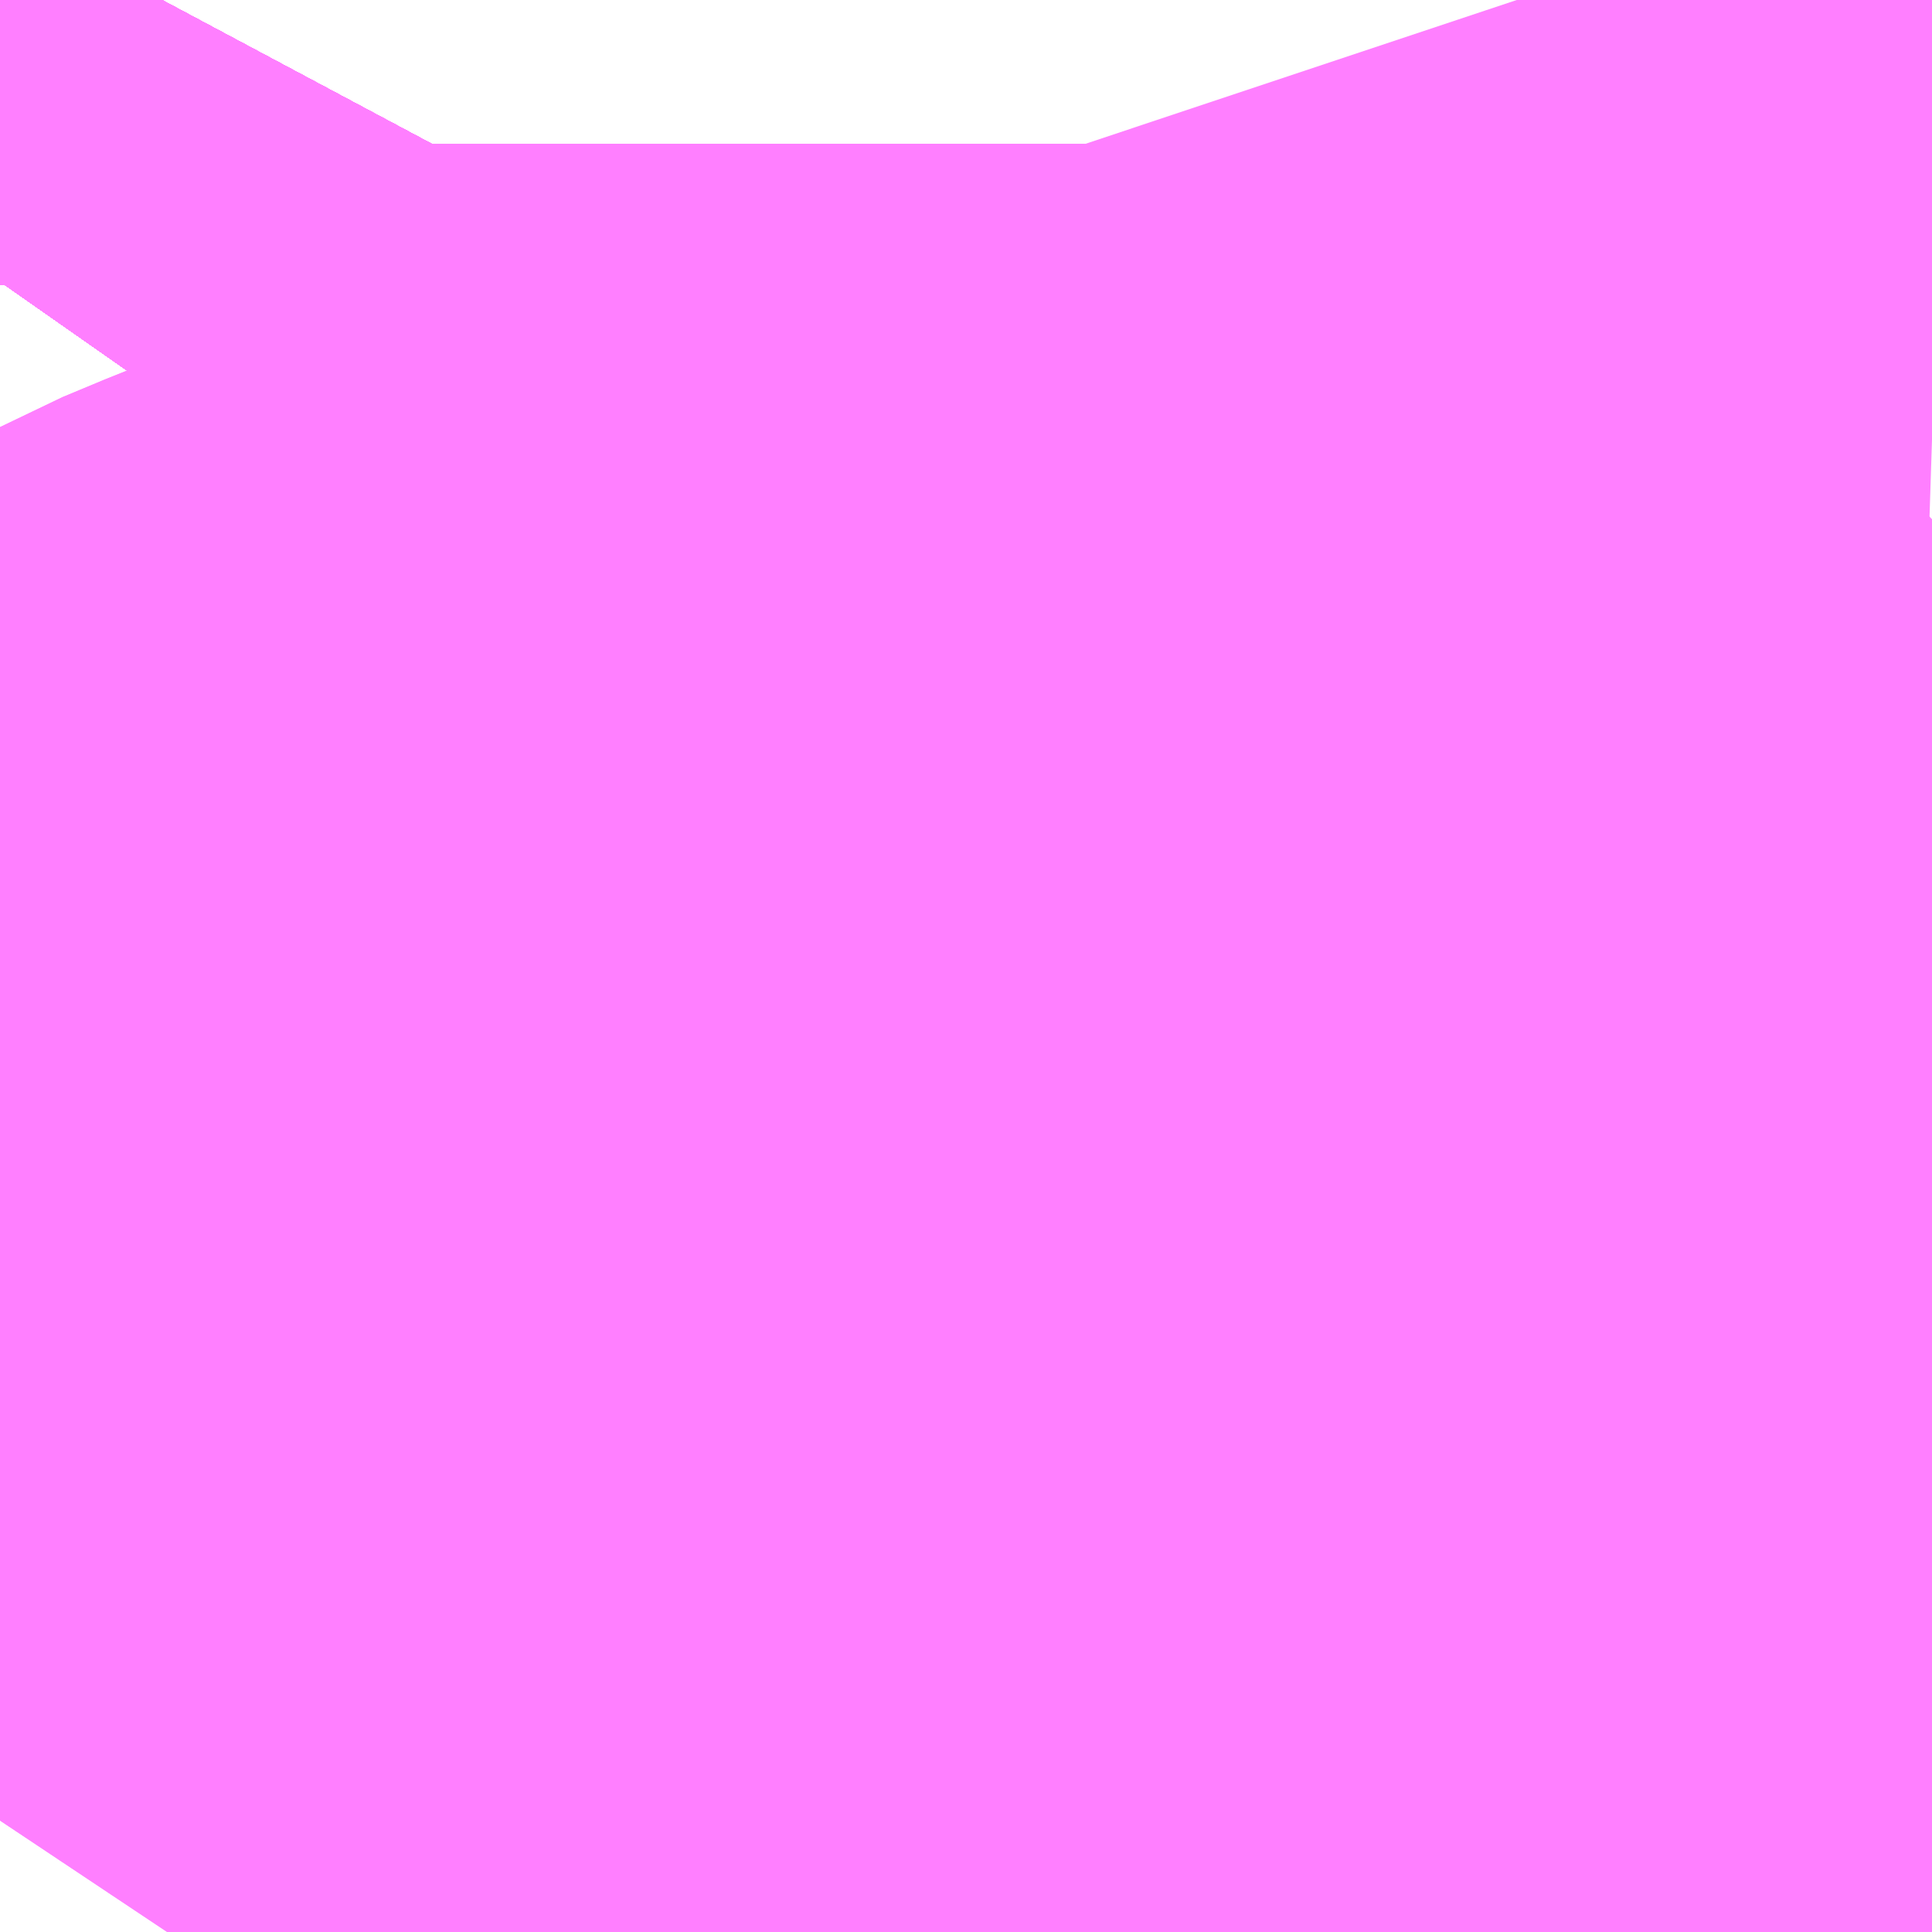 <?xml version="1.0" encoding="UTF-8"?>
<svg  xmlns="http://www.w3.org/2000/svg" xmlns:xlink="http://www.w3.org/1999/xlink" xmlns:go="http://purl.org/svgmap/profile" property="N07_001,N07_002,N07_003,N07_004,N07_005,N07_006,N07_007" viewBox="14086.121 -3834.229 0.549 0.549" go:dataArea="14086.12060546875 -3834.228515625 0.54931640625 0.54931640625" >
<globalCoordinateSystem srsName="http://purl.org/crs/84" transform="matrix(100.0,0.0,0.0,-100.0,0.0,0.0)" />
<defs>
 <g id="p0" >
  <circle cx="0.0" cy="0.0" r="3" stroke="green" stroke-width="0.75" vector-effect="non-scaling-stroke" />
 </g>
</defs>
<g fill="none" fill-rule="evenodd" stroke="#FF00FF" stroke-width="0.75" opacity="0.5" vector-effect="non-scaling-stroke" stroke-linejoin="bevel" >
<path content="1,JRバス東北（株）,うみねこ号,1.0,1.0,1.0," xlink:title="1" d="M14086.121,-3834.148L14086.121,-3834.149L14086.121,-3834.149L14086.121,-3834.149L14086.121,-3834.149L14086.121,-3834.149L14086.121,-3834.149L14086.121,-3834.149L14086.128,-3834.159L14086.128,-3834.159L14086.128,-3834.159L14086.136,-3834.173L14086.142,-3834.183L14086.142,-3834.183L14086.145,-3834.187L14086.145,-3834.187L14086.145,-3834.187L14086.145,-3834.187L14086.145,-3834.187L14086.145,-3834.187L14086.145,-3834.188L14086.145,-3834.188L14086.146,-3834.189L14086.146,-3834.189L14086.146,-3834.189L14086.146,-3834.189L14086.146,-3834.189L14086.148,-3834.194L14086.159,-3834.214L14086.167,-3834.229"/>
<path content="1,JRバス東北（株）,けんじライナー号,1.0,1.0,1.0," xlink:title="1" d="M14086.121,-3834.148L14086.121,-3834.149L14086.121,-3834.149L14086.121,-3834.149L14086.121,-3834.149L14086.121,-3834.149L14086.121,-3834.149L14086.121,-3834.149L14086.128,-3834.159L14086.128,-3834.159L14086.128,-3834.159L14086.136,-3834.173L14086.142,-3834.183L14086.142,-3834.183L14086.145,-3834.187L14086.145,-3834.187L14086.145,-3834.187L14086.145,-3834.187L14086.145,-3834.187L14086.145,-3834.187L14086.145,-3834.188L14086.145,-3834.188L14086.146,-3834.189L14086.146,-3834.189L14086.146,-3834.189L14086.146,-3834.189L14086.146,-3834.189L14086.148,-3834.194L14086.159,-3834.214L14086.167,-3834.229"/>
<path content="1,JRバス東北（株）,アーバン号,3.2,4.0,4.0," xlink:title="1" d="M14086.121,-3834.148L14086.121,-3834.149L14086.121,-3834.149L14086.121,-3834.149L14086.121,-3834.149L14086.121,-3834.149L14086.121,-3834.149L14086.121,-3834.149L14086.128,-3834.159L14086.128,-3834.159L14086.128,-3834.159L14086.136,-3834.173L14086.142,-3834.183L14086.142,-3834.183L14086.145,-3834.187L14086.145,-3834.187L14086.145,-3834.187L14086.145,-3834.187L14086.145,-3834.187L14086.145,-3834.187L14086.145,-3834.188L14086.145,-3834.188L14086.146,-3834.189L14086.146,-3834.189L14086.146,-3834.189L14086.146,-3834.189L14086.146,-3834.189L14086.148,-3834.194L14086.159,-3834.214L14086.167,-3834.229"/>
<path content="1,JRバス東北（株）,キャッスル号,3.0,3.0,3.0," xlink:title="1" d="M14086.121,-3834.148L14086.121,-3834.149L14086.121,-3834.149L14086.121,-3834.149L14086.121,-3834.149L14086.121,-3834.149L14086.121,-3834.149L14086.121,-3834.149L14086.128,-3834.159L14086.128,-3834.159L14086.128,-3834.159L14086.136,-3834.173L14086.142,-3834.183L14086.142,-3834.183L14086.145,-3834.187L14086.145,-3834.187L14086.145,-3834.187L14086.145,-3834.187L14086.145,-3834.187L14086.145,-3834.187L14086.145,-3834.188L14086.145,-3834.188L14086.146,-3834.189L14086.146,-3834.189L14086.146,-3834.189L14086.146,-3834.189L14086.146,-3834.189L14086.148,-3834.194L14086.159,-3834.214L14086.167,-3834.229"/>
<path content="1,JRバス東北（株）,グリーンライナー号,2.0,2.0,2.0," xlink:title="1" d="M14086.121,-3834.148L14086.121,-3834.149L14086.121,-3834.149L14086.121,-3834.149L14086.121,-3834.149L14086.121,-3834.149L14086.121,-3834.149L14086.121,-3834.149L14086.128,-3834.159L14086.128,-3834.159L14086.128,-3834.159L14086.136,-3834.173L14086.142,-3834.183L14086.142,-3834.183L14086.145,-3834.187L14086.145,-3834.187L14086.145,-3834.187L14086.145,-3834.187L14086.145,-3834.187L14086.145,-3834.187L14086.145,-3834.188L14086.145,-3834.188L14086.146,-3834.189L14086.146,-3834.189L14086.146,-3834.189L14086.146,-3834.189L14086.146,-3834.189L14086.148,-3834.194L14086.159,-3834.214L14086.167,-3834.229"/>
<path content="1,JRバス東北（株）,ドリーム盛岡・らくちん号,2.2,3.0,3.0," xlink:title="1" d="M14086.121,-3834.148L14086.121,-3834.149L14086.121,-3834.149L14086.121,-3834.149L14086.121,-3834.149L14086.121,-3834.149L14086.121,-3834.149L14086.121,-3834.149L14086.128,-3834.159L14086.128,-3834.159L14086.128,-3834.159L14086.128,-3834.159L14086.136,-3834.173L14086.146,-3834.189L14086.159,-3834.214L14086.167,-3834.229"/>
<path content="1,JRバス東北（株）,ドリーム秋田・横浜号,1.0,1.0,1.0," xlink:title="1" d="M14086.167,-3834.229L14086.159,-3834.214L14086.148,-3834.194L14086.146,-3834.189L14086.146,-3834.189L14086.146,-3834.189L14086.146,-3834.189L14086.146,-3834.189L14086.145,-3834.188L14086.145,-3834.188L14086.145,-3834.187L14086.145,-3834.187L14086.145,-3834.187L14086.145,-3834.187L14086.145,-3834.187L14086.145,-3834.187L14086.142,-3834.183L14086.142,-3834.183L14086.136,-3834.173L14086.128,-3834.159L14086.128,-3834.159L14086.128,-3834.159L14086.121,-3834.149L14086.121,-3834.149L14086.121,-3834.149L14086.121,-3834.149L14086.121,-3834.149L14086.121,-3834.149L14086.121,-3834.149L14086.121,-3834.148"/>
<path content="1,JRバス東北（株）,ブルーシティ号,1.5,1.5,1.5," xlink:title="1" d="M14086.121,-3834.148L14086.121,-3834.149L14086.121,-3834.149L14086.121,-3834.149L14086.121,-3834.149L14086.121,-3834.149L14086.121,-3834.149L14086.121,-3834.149L14086.128,-3834.159L14086.128,-3834.159L14086.128,-3834.159L14086.136,-3834.173L14086.142,-3834.183L14086.142,-3834.183L14086.145,-3834.187L14086.145,-3834.187L14086.145,-3834.187L14086.145,-3834.187L14086.145,-3834.187L14086.145,-3834.187L14086.145,-3834.188L14086.145,-3834.188L14086.146,-3834.189L14086.146,-3834.189L14086.146,-3834.189L14086.146,-3834.189L14086.146,-3834.189L14086.148,-3834.194L14086.159,-3834.214L14086.167,-3834.229"/>
<path content="1,JRバス東北（株）,ラ・フォーレ号,1.0,1.0,1.0," xlink:title="1" d="M14086.121,-3834.148L14086.121,-3834.149L14086.121,-3834.149L14086.121,-3834.149L14086.121,-3834.149L14086.121,-3834.149L14086.121,-3834.149L14086.121,-3834.149L14086.128,-3834.159L14086.128,-3834.159L14086.128,-3834.159L14086.128,-3834.159L14086.136,-3834.173L14086.146,-3834.189L14086.159,-3834.214L14086.167,-3834.229"/>
<path content="1,JRバス東北（株）,仙台～大館線,1.0,1.0,1.0," xlink:title="1" d="M14086.121,-3834.148L14086.121,-3834.149L14086.121,-3834.149L14086.121,-3834.149L14086.121,-3834.149L14086.121,-3834.149L14086.121,-3834.149L14086.121,-3834.149L14086.128,-3834.159L14086.128,-3834.159L14086.128,-3834.159L14086.136,-3834.173L14086.143,-3834.184L14086.145,-3834.187L14086.145,-3834.187L14086.145,-3834.187L14086.145,-3834.187L14086.145,-3834.187L14086.145,-3834.187L14086.145,-3834.188L14086.145,-3834.188L14086.146,-3834.189L14086.146,-3834.189L14086.146,-3834.189L14086.146,-3834.189L14086.146,-3834.189L14086.148,-3834.194L14086.159,-3834.214L14086.167,-3834.229"/>
<path content="1,JRバス東北（株）,仙台～江刺・水沢線,2.0,2.0,2.0," xlink:title="1" d="M14086.121,-3834.148L14086.121,-3834.149L14086.121,-3834.149L14086.121,-3834.149L14086.121,-3834.149L14086.121,-3834.149L14086.121,-3834.149L14086.121,-3834.149L14086.128,-3834.159L14086.128,-3834.159L14086.128,-3834.159L14086.136,-3834.173L14086.142,-3834.183L14086.142,-3834.183L14086.145,-3834.187L14086.145,-3834.187L14086.145,-3834.187L14086.145,-3834.187L14086.145,-3834.187L14086.145,-3834.187L14086.145,-3834.188L14086.145,-3834.188L14086.146,-3834.189L14086.146,-3834.189L14086.146,-3834.189L14086.146,-3834.189L14086.146,-3834.189L14086.148,-3834.194L14086.159,-3834.214L14086.167,-3834.229"/>
<path content="1,JRバス東北（株）,仙秋号,2.0,2.0,2.0," xlink:title="1" d="M14086.121,-3834.148L14086.121,-3834.149L14086.121,-3834.149L14086.121,-3834.149L14086.121,-3834.149L14086.121,-3834.149L14086.121,-3834.149L14086.121,-3834.149L14086.128,-3834.159L14086.128,-3834.159L14086.128,-3834.159L14086.136,-3834.173L14086.142,-3834.183L14086.142,-3834.183L14086.145,-3834.187L14086.145,-3834.187L14086.145,-3834.187L14086.145,-3834.187L14086.145,-3834.187L14086.145,-3834.187L14086.145,-3834.188L14086.145,-3834.188L14086.146,-3834.189L14086.146,-3834.189L14086.146,-3834.189L14086.146,-3834.189L14086.146,-3834.189L14086.148,-3834.194L14086.159,-3834.214L14086.167,-3834.229"/>
<path content="1,JRバス関東（株）,ドリーム盛岡号,2.2,3.0,3.0," xlink:title="1" d="M14086.121,-3834.148L14086.121,-3834.149L14086.121,-3834.149L14086.121,-3834.149L14086.121,-3834.149L14086.121,-3834.149L14086.121,-3834.149L14086.121,-3834.149L14086.128,-3834.159L14086.128,-3834.159L14086.128,-3834.159L14086.136,-3834.173L14086.142,-3834.183L14086.142,-3834.183L14086.145,-3834.187L14086.145,-3834.187L14086.145,-3834.187L14086.145,-3834.187L14086.145,-3834.187L14086.145,-3834.187L14086.145,-3834.188L14086.145,-3834.188L14086.146,-3834.189L14086.146,-3834.189L14086.146,-3834.189L14086.146,-3834.189L14086.146,-3834.189L14086.148,-3834.194L14086.159,-3834.214L14086.167,-3834.229"/>
<path content="1,京浜急行バス（株）,ノクターン号,3.4,4.0,4.0," xlink:title="1" d="M14086.121,-3834.148L14086.121,-3834.149L14086.121,-3834.149L14086.121,-3834.149L14086.121,-3834.149L14086.121,-3834.149L14086.121,-3834.149L14086.121,-3834.149L14086.128,-3834.159L14086.128,-3834.159L14086.128,-3834.159L14086.136,-3834.173L14086.142,-3834.183L14086.142,-3834.183L14086.145,-3834.187L14086.145,-3834.187L14086.145,-3834.187L14086.145,-3834.187L14086.145,-3834.187L14086.145,-3834.187L14086.145,-3834.188L14086.145,-3834.188L14086.146,-3834.189L14086.146,-3834.189L14086.146,-3834.189L14086.146,-3834.189L14086.146,-3834.189L14086.148,-3834.194L14086.159,-3834.214L14086.167,-3834.229"/>
<path content="1,京浜急行バス（株）,ビーム号,1.0,1.0,1.0," xlink:title="1" d="M14086.167,-3834.229L14086.159,-3834.214L14086.148,-3834.194L14086.146,-3834.189L14086.146,-3834.189L14086.146,-3834.189L14086.146,-3834.189L14086.146,-3834.189L14086.145,-3834.188L14086.145,-3834.188L14086.145,-3834.187L14086.145,-3834.187L14086.145,-3834.187L14086.145,-3834.187L14086.145,-3834.187L14086.145,-3834.187L14086.142,-3834.183L14086.142,-3834.183L14086.136,-3834.173L14086.128,-3834.159L14086.128,-3834.159L14086.128,-3834.159L14086.121,-3834.149L14086.121,-3834.149L14086.121,-3834.149L14086.121,-3834.149L14086.121,-3834.149L14086.121,-3834.149L14086.121,-3834.149L14086.121,-3834.148"/>
<path content="1,十和田観光電鉄（株）,うみねこ号,4.0,4.0,4.0," xlink:title="1" d="M14086.167,-3834.229L14086.159,-3834.214L14086.146,-3834.189L14086.146,-3834.189L14086.146,-3834.189L14086.146,-3834.189L14086.146,-3834.189L14086.145,-3834.188L14086.145,-3834.188L14086.145,-3834.187L14086.145,-3834.187L14086.145,-3834.187L14086.145,-3834.187L14086.145,-3834.187L14086.145,-3834.187L14086.143,-3834.184L14086.136,-3834.173L14086.128,-3834.159L14086.128,-3834.159L14086.128,-3834.159L14086.121,-3834.149L14086.121,-3834.149L14086.121,-3834.149L14086.121,-3834.149L14086.121,-3834.149L14086.121,-3834.149L14086.121,-3834.149L14086.121,-3834.148"/>
<path content="1,十和田観光電鉄（株）,シリウス号,1.0,1.0,1.0," xlink:title="1" d="M14086.167,-3834.229L14086.159,-3834.214L14086.148,-3834.194L14086.146,-3834.189L14086.146,-3834.189L14086.146,-3834.189L14086.146,-3834.189L14086.146,-3834.189L14086.145,-3834.188L14086.145,-3834.188L14086.145,-3834.187L14086.145,-3834.187L14086.145,-3834.187L14086.145,-3834.187L14086.145,-3834.187L14086.145,-3834.187L14086.143,-3834.184L14086.142,-3834.183L14086.142,-3834.183L14086.136,-3834.173L14086.128,-3834.159L14086.128,-3834.159L14086.128,-3834.159L14086.121,-3834.149L14086.121,-3834.149L14086.121,-3834.149L14086.121,-3834.149L14086.121,-3834.149L14086.121,-3834.149L14086.121,-3834.149L14086.121,-3834.148"/>
<path content="1,十和田観光電鉄（株）,ブルーシティー号,6.0,6.0,6.0," xlink:title="1" d="M14086.167,-3834.229L14086.159,-3834.214L14086.146,-3834.189L14086.146,-3834.189L14086.146,-3834.189L14086.146,-3834.189L14086.146,-3834.189L14086.145,-3834.188L14086.145,-3834.188L14086.145,-3834.187L14086.145,-3834.187L14086.145,-3834.187L14086.145,-3834.187L14086.145,-3834.187L14086.145,-3834.187L14086.143,-3834.184L14086.136,-3834.173L14086.128,-3834.159L14086.128,-3834.159L14086.128,-3834.159L14086.121,-3834.149L14086.121,-3834.149L14086.121,-3834.149L14086.121,-3834.149L14086.121,-3834.149L14086.121,-3834.149L14086.121,-3834.149L14086.121,-3834.148"/>
<path content="1,南部バス（株）,うみねこ号　仙台→八戸,4.0,4.0,4.0," xlink:title="1" d="M14086.121,-3834.148L14086.121,-3834.149L14086.121,-3834.149L14086.121,-3834.149L14086.121,-3834.149L14086.121,-3834.149L14086.121,-3834.149L14086.121,-3834.149L14086.128,-3834.159L14086.128,-3834.159L14086.128,-3834.159L14086.136,-3834.173L14086.143,-3834.184L14086.145,-3834.187L14086.145,-3834.187L14086.145,-3834.187L14086.145,-3834.187L14086.145,-3834.187L14086.145,-3834.187L14086.145,-3834.188L14086.145,-3834.188L14086.146,-3834.189L14086.146,-3834.189L14086.146,-3834.189L14086.146,-3834.189L14086.146,-3834.189L14086.159,-3834.214L14086.167,-3834.229"/>
<path content="1,南部バス（株）,うみねこ号　八戸→仙台,4.0,4.0,4.0," xlink:title="1" d="M14086.167,-3834.229L14086.159,-3834.214L14086.148,-3834.194L14086.146,-3834.189L14086.146,-3834.189L14086.146,-3834.189L14086.146,-3834.189L14086.146,-3834.189L14086.145,-3834.188L14086.145,-3834.188L14086.145,-3834.187L14086.145,-3834.187L14086.145,-3834.187L14086.145,-3834.187L14086.145,-3834.187L14086.145,-3834.187L14086.143,-3834.184L14086.142,-3834.183L14086.142,-3834.183L14086.136,-3834.173L14086.128,-3834.159L14086.128,-3834.159L14086.128,-3834.159L14086.121,-3834.149L14086.121,-3834.149L14086.121,-3834.149L14086.121,-3834.149L14086.121,-3834.149L14086.121,-3834.149L14086.121,-3834.149L14086.121,-3834.148"/>
<path content="1,国際興業（株）,けせんライナー,1.0,1.0,1.0," xlink:title="1" d="M14086.121,-3834.148L14086.121,-3834.149L14086.121,-3834.149L14086.121,-3834.149L14086.121,-3834.149L14086.121,-3834.149L14086.121,-3834.149L14086.121,-3834.149L14086.128,-3834.159L14086.128,-3834.159L14086.128,-3834.159L14086.136,-3834.173L14086.142,-3834.183L14086.142,-3834.183L14086.145,-3834.187L14086.145,-3834.187L14086.145,-3834.187L14086.145,-3834.187L14086.145,-3834.187L14086.145,-3834.187L14086.145,-3834.188L14086.145,-3834.188L14086.146,-3834.189L14086.146,-3834.189L14086.146,-3834.189L14086.146,-3834.189L14086.146,-3834.189L14086.148,-3834.194L14086.159,-3834.214L14086.167,-3834.229"/>
<path content="1,国際興業（株）,イーハトープ号,1.0,1.0,1.0," xlink:title="1" d="M14086.121,-3834.148L14086.121,-3834.149L14086.121,-3834.149L14086.121,-3834.149L14086.121,-3834.149L14086.121,-3834.149L14086.121,-3834.149L14086.121,-3834.149L14086.128,-3834.159L14086.128,-3834.159L14086.128,-3834.159L14086.136,-3834.173L14086.142,-3834.183L14086.142,-3834.183L14086.145,-3834.187L14086.145,-3834.187L14086.145,-3834.187L14086.145,-3834.187L14086.145,-3834.187L14086.145,-3834.187L14086.145,-3834.188L14086.145,-3834.188L14086.146,-3834.189L14086.146,-3834.189L14086.146,-3834.189L14086.146,-3834.189L14086.146,-3834.189L14086.148,-3834.194L14086.159,-3834.214L14086.167,-3834.229"/>
<path content="1,国際興業（株）,シリウス号,1.0,1.0,1.0," xlink:title="1" d="M14086.121,-3834.148L14086.121,-3834.149L14086.121,-3834.149L14086.121,-3834.149L14086.121,-3834.149L14086.121,-3834.149L14086.121,-3834.149L14086.121,-3834.149L14086.128,-3834.159L14086.128,-3834.159L14086.128,-3834.159L14086.136,-3834.173L14086.142,-3834.183L14086.142,-3834.183L14086.145,-3834.187L14086.145,-3834.187L14086.145,-3834.187L14086.145,-3834.187L14086.145,-3834.187L14086.145,-3834.187L14086.145,-3834.188L14086.145,-3834.188L14086.146,-3834.189L14086.146,-3834.189L14086.146,-3834.189L14086.146,-3834.189L14086.146,-3834.189L14086.148,-3834.194L14086.159,-3834.214L14086.167,-3834.229"/>
<path content="1,国際興業（株）,ジュピター号,1.0,1.0,1.0," xlink:title="1" d="M14086.121,-3834.148L14086.121,-3834.149L14086.121,-3834.149L14086.121,-3834.149L14086.121,-3834.149L14086.121,-3834.149L14086.121,-3834.149L14086.121,-3834.149L14086.128,-3834.159L14086.128,-3834.159L14086.128,-3834.159L14086.136,-3834.173L14086.142,-3834.183L14086.142,-3834.183L14086.145,-3834.187L14086.145,-3834.187L14086.145,-3834.187L14086.145,-3834.187L14086.145,-3834.187L14086.145,-3834.187L14086.145,-3834.188L14086.145,-3834.188L14086.146,-3834.189L14086.146,-3834.189L14086.146,-3834.189L14086.146,-3834.189L14086.146,-3834.189L14086.148,-3834.194L14086.159,-3834.214L14086.167,-3834.229"/>
<path content="1,国際興業（株）,ドリーム盛岡（らくちん）号,2.2,3.0,3.0," xlink:title="1" d="M14086.121,-3834.148L14086.121,-3834.149L14086.121,-3834.149L14086.121,-3834.149L14086.121,-3834.149L14086.121,-3834.149L14086.121,-3834.149L14086.121,-3834.149L14086.128,-3834.159L14086.128,-3834.159L14086.128,-3834.159L14086.136,-3834.173L14086.142,-3834.183L14086.142,-3834.183L14086.145,-3834.187L14086.145,-3834.187L14086.145,-3834.187L14086.145,-3834.187L14086.145,-3834.187L14086.145,-3834.187L14086.145,-3834.188L14086.145,-3834.188L14086.146,-3834.189L14086.146,-3834.189L14086.146,-3834.189L14086.146,-3834.189L14086.146,-3834.189L14086.148,-3834.194L14086.159,-3834.214L14086.167,-3834.229"/>
<path content="1,国際興業（株）,遠野・釜石号,1.0,1.0,1.0," xlink:title="1" d="M14086.121,-3834.148L14086.121,-3834.149L14086.121,-3834.149L14086.121,-3834.149L14086.121,-3834.149L14086.121,-3834.149L14086.121,-3834.149L14086.121,-3834.149L14086.128,-3834.159L14086.128,-3834.159L14086.128,-3834.159L14086.136,-3834.173L14086.142,-3834.183L14086.142,-3834.183L14086.145,-3834.187L14086.145,-3834.187L14086.145,-3834.187L14086.145,-3834.187L14086.145,-3834.187L14086.145,-3834.187L14086.145,-3834.188L14086.145,-3834.188L14086.146,-3834.189L14086.146,-3834.189L14086.146,-3834.189L14086.146,-3834.189L14086.146,-3834.189L14086.148,-3834.194L14086.159,-3834.214L14086.167,-3834.229"/>
<path content="1,宮城交通（株）,N13,23.0,9.0,9.5," xlink:title="1" d="M14086.565,-3833.679L14086.569,-3833.71L14086.573,-3833.748L14086.582,-3833.782L14086.584,-3833.805L14086.519,-3833.804L14086.472,-3833.803L14086.414,-3833.801L14086.388,-3833.798L14086.371,-3833.796L14086.353,-3833.793L14086.343,-3833.788L14086.326,-3833.786L14086.318,-3833.784L14086.308,-3833.78L14086.295,-3833.775L14086.283,-3833.77L14086.272,-3833.764L14086.262,-3833.759L14086.248,-3833.751L14086.233,-3833.741L14086.212,-3833.725L14086.194,-3833.708L14086.186,-3833.7L14086.179,-3833.691L14086.172,-3833.682L14086.17,-3833.679"/>
<path content="1,宮城交通（株）,N14,27.0,20.0,17.5," xlink:title="1" d="M14086.17,-3833.679L14086.172,-3833.682L14086.179,-3833.691L14086.186,-3833.7L14086.194,-3833.708L14086.212,-3833.725L14086.233,-3833.741L14086.248,-3833.751L14086.262,-3833.759L14086.272,-3833.764L14086.283,-3833.77L14086.295,-3833.775L14086.308,-3833.78L14086.318,-3833.784L14086.326,-3833.786L14086.343,-3833.788L14086.353,-3833.793L14086.371,-3833.796L14086.388,-3833.798L14086.414,-3833.801L14086.472,-3833.803L14086.519,-3833.804L14086.584,-3833.805L14086.582,-3833.782L14086.573,-3833.748L14086.569,-3833.71L14086.565,-3833.679"/>
<path content="1,宮城交通（株）,N21,8.0,7.0,7.0," xlink:title="1" d="M14086.552,-3834.229L14086.553,-3834.226L14086.559,-3834.212L14086.565,-3834.195L14086.569,-3834.18L14086.574,-3834.16L14086.578,-3834.142L14086.582,-3834.116L14086.584,-3834.105L14086.639,-3834.105L14086.67,-3834.104"/>
<path content="1,宮城交通（株）,うみねこ,1.0,1.0,1.0," xlink:title="1" d="M14086.121,-3834.148L14086.121,-3834.149L14086.121,-3834.149L14086.121,-3834.149L14086.121,-3834.149L14086.121,-3834.149L14086.121,-3834.149L14086.121,-3834.149L14086.128,-3834.159L14086.128,-3834.159L14086.128,-3834.159L14086.136,-3834.173L14086.142,-3834.183L14086.142,-3834.183L14086.143,-3834.184L14086.145,-3834.187L14086.145,-3834.187L14086.145,-3834.187L14086.145,-3834.187L14086.145,-3834.187L14086.145,-3834.187L14086.145,-3834.188L14086.145,-3834.188L14086.146,-3834.189L14086.146,-3834.189L14086.146,-3834.189L14086.146,-3834.189L14086.146,-3834.189L14086.148,-3834.194L14086.159,-3834.214L14086.167,-3834.229"/>
<path content="1,宮城交通（株）,アーバン,3.2,4.0,4.0," xlink:title="1" d="M14086.121,-3834.148L14086.121,-3834.149L14086.121,-3834.149L14086.121,-3834.149L14086.121,-3834.149L14086.121,-3834.149L14086.121,-3834.149L14086.121,-3834.149L14086.128,-3834.159L14086.128,-3834.159L14086.128,-3834.159L14086.136,-3834.173L14086.142,-3834.183L14086.142,-3834.183L14086.143,-3834.184L14086.145,-3834.187L14086.145,-3834.187L14086.145,-3834.187L14086.145,-3834.187L14086.145,-3834.187L14086.145,-3834.187L14086.145,-3834.188L14086.145,-3834.188L14086.146,-3834.189L14086.146,-3834.189L14086.146,-3834.189L14086.146,-3834.189L14086.146,-3834.189L14086.148,-3834.194L14086.159,-3834.214L14086.167,-3834.229"/>
<path content="1,宮城交通（株）,キャッスル,3.0,3.0,3.0," xlink:title="1" d="M14086.121,-3834.148L14086.121,-3834.149L14086.121,-3834.149L14086.121,-3834.149L14086.121,-3834.149L14086.121,-3834.149L14086.121,-3834.149L14086.121,-3834.149L14086.128,-3834.159L14086.128,-3834.159L14086.128,-3834.159L14086.136,-3834.173L14086.142,-3834.183L14086.142,-3834.183L14086.143,-3834.184L14086.145,-3834.187L14086.145,-3834.187L14086.145,-3834.187L14086.145,-3834.187L14086.145,-3834.187L14086.145,-3834.187L14086.145,-3834.188L14086.145,-3834.188L14086.146,-3834.189L14086.146,-3834.189L14086.146,-3834.189L14086.146,-3834.189L14086.146,-3834.189L14086.148,-3834.194L14086.159,-3834.214L14086.167,-3834.229"/>
<path content="1,宮城交通（株）,ブルーシティ,1.5,1.5,1.5," xlink:title="1" d="M14086.121,-3834.148L14086.121,-3834.149L14086.121,-3834.149L14086.121,-3834.149L14086.121,-3834.149L14086.121,-3834.149L14086.121,-3834.149L14086.121,-3834.149L14086.128,-3834.159L14086.128,-3834.159L14086.128,-3834.159L14086.136,-3834.173L14086.142,-3834.183L14086.142,-3834.183L14086.143,-3834.184L14086.145,-3834.187L14086.145,-3834.187L14086.145,-3834.187L14086.145,-3834.187L14086.145,-3834.187L14086.145,-3834.187L14086.145,-3834.188L14086.145,-3834.188L14086.146,-3834.189L14086.146,-3834.189L14086.146,-3834.189L14086.146,-3834.189L14086.146,-3834.189L14086.148,-3834.194L14086.159,-3834.214L14086.167,-3834.229"/>
<path content="1,宮城交通（株）,仙台～佐沼線,8.0,8.0,8.0," xlink:title="1" d="M14086.121,-3834.148L14086.121,-3834.149L14086.121,-3834.149L14086.121,-3834.149L14086.121,-3834.149L14086.121,-3834.149L14086.121,-3834.149L14086.121,-3834.149L14086.128,-3834.159L14086.128,-3834.159L14086.128,-3834.159L14086.136,-3834.173L14086.143,-3834.184L14086.145,-3834.187L14086.145,-3834.187L14086.145,-3834.187L14086.145,-3834.187L14086.145,-3834.187L14086.145,-3834.187L14086.145,-3834.188L14086.145,-3834.188L14086.146,-3834.189L14086.146,-3834.189L14086.146,-3834.189L14086.146,-3834.189L14086.146,-3834.189L14086.148,-3834.194L14086.159,-3834.214L14086.167,-3834.229"/>
<path content="1,宮城交通（株）,仙台～大船渡線,2.0,2.0,2.0," xlink:title="1" d="M14086.121,-3834.148L14086.121,-3834.149L14086.121,-3834.149L14086.121,-3834.149L14086.121,-3834.149L14086.121,-3834.149L14086.121,-3834.149L14086.121,-3834.149L14086.128,-3834.159L14086.128,-3834.159L14086.128,-3834.159L14086.136,-3834.173L14086.142,-3834.183L14086.142,-3834.183L14086.145,-3834.187L14086.145,-3834.187L14086.145,-3834.187L14086.145,-3834.187L14086.145,-3834.187L14086.145,-3834.187L14086.145,-3834.188L14086.145,-3834.188L14086.146,-3834.189L14086.146,-3834.189L14086.146,-3834.189L14086.146,-3834.189L14086.146,-3834.189L14086.148,-3834.194L14086.159,-3834.214L14086.167,-3834.229"/>
<path content="1,宮城交通（株）,仙台～大衡線,6.0,6.0,6.0," xlink:title="1" d="M14086.121,-3834.148L14086.121,-3834.149L14086.121,-3834.149L14086.121,-3834.149L14086.121,-3834.149L14086.121,-3834.149L14086.121,-3834.149L14086.121,-3834.149L14086.128,-3834.159L14086.128,-3834.159L14086.128,-3834.159L14086.136,-3834.173L14086.143,-3834.184L14086.145,-3834.187L14086.145,-3834.187L14086.145,-3834.187L14086.145,-3834.187L14086.145,-3834.187L14086.145,-3834.187L14086.145,-3834.188L14086.145,-3834.188L14086.146,-3834.189L14086.146,-3834.189L14086.146,-3834.189L14086.146,-3834.189L14086.146,-3834.189L14086.148,-3834.194L14086.159,-3834.214L14086.167,-3834.229"/>
<path content="1,宮城交通（株）,仙台～栗駒線,2.0,2.0,2.0," xlink:title="1" d="M14086.121,-3834.148L14086.121,-3834.149L14086.121,-3834.149L14086.121,-3834.149L14086.121,-3834.149L14086.121,-3834.149L14086.121,-3834.149L14086.121,-3834.149L14086.128,-3834.159L14086.128,-3834.159L14086.128,-3834.159L14086.136,-3834.173L14086.143,-3834.184L14086.145,-3834.187L14086.145,-3834.187L14086.145,-3834.187L14086.145,-3834.187L14086.145,-3834.187L14086.145,-3834.187L14086.145,-3834.188L14086.145,-3834.188L14086.146,-3834.189L14086.146,-3834.189L14086.146,-3834.189L14086.146,-3834.189L14086.146,-3834.189L14086.148,-3834.194L14086.159,-3834.214L14086.167,-3834.229"/>
<path content="1,宮城交通（株）,仙台～気仙沼線,3.0,3.0,3.0," xlink:title="1" d="M14086.121,-3834.148L14086.121,-3834.149L14086.121,-3834.149L14086.121,-3834.149L14086.121,-3834.149L14086.121,-3834.149L14086.121,-3834.149L14086.121,-3834.149L14086.128,-3834.159L14086.128,-3834.159L14086.128,-3834.159L14086.136,-3834.173L14086.143,-3834.184L14086.145,-3834.187L14086.145,-3834.187L14086.145,-3834.187L14086.145,-3834.187L14086.145,-3834.187L14086.145,-3834.187L14086.145,-3834.188L14086.145,-3834.188L14086.146,-3834.189L14086.146,-3834.189L14086.146,-3834.189L14086.146,-3834.189L14086.146,-3834.189L14086.148,-3834.194L14086.159,-3834.214L14086.167,-3834.229"/>
<path content="1,宮城交通（株）,仙台～釜石線,1.0,1.0,1.0," xlink:title="1" d="M14086.121,-3834.148L14086.121,-3834.149L14086.121,-3834.149L14086.121,-3834.149L14086.121,-3834.149L14086.121,-3834.149L14086.121,-3834.149L14086.121,-3834.149L14086.128,-3834.159L14086.128,-3834.159L14086.128,-3834.159L14086.136,-3834.173L14086.142,-3834.183L14086.142,-3834.183L14086.143,-3834.184L14086.145,-3834.187L14086.145,-3834.187L14086.145,-3834.187L14086.145,-3834.187L14086.145,-3834.187L14086.145,-3834.187L14086.145,-3834.188L14086.145,-3834.188L14086.146,-3834.189L14086.146,-3834.189L14086.146,-3834.189L14086.146,-3834.189L14086.146,-3834.189L14086.148,-3834.194L14086.159,-3834.214L14086.167,-3834.229"/>
<path content="1,宮城交通（株）,仙台～鳴子線,3.5,3.5,3.5," xlink:title="1" d="M14086.121,-3834.148L14086.121,-3834.149L14086.121,-3834.149L14086.121,-3834.149L14086.121,-3834.149L14086.121,-3834.149L14086.121,-3834.149L14086.121,-3834.149L14086.128,-3834.159L14086.128,-3834.159L14086.128,-3834.159L14086.136,-3834.173L14086.143,-3834.184L14086.145,-3834.187L14086.145,-3834.187L14086.145,-3834.187L14086.145,-3834.187L14086.145,-3834.187L14086.145,-3834.187L14086.145,-3834.188L14086.145,-3834.188L14086.146,-3834.189L14086.146,-3834.189L14086.146,-3834.189L14086.146,-3834.189L14086.146,-3834.189L14086.148,-3834.194L14086.159,-3834.214L14086.167,-3834.229"/>
<path content="1,宮城交通（株）,仙秋,4.0,4.0,4.0," xlink:title="1" d="M14086.121,-3834.148L14086.121,-3834.149L14086.121,-3834.149L14086.121,-3834.149L14086.121,-3834.149L14086.121,-3834.149L14086.121,-3834.149L14086.121,-3834.149L14086.128,-3834.159L14086.128,-3834.159L14086.128,-3834.159L14086.136,-3834.173L14086.142,-3834.183L14086.142,-3834.183L14086.143,-3834.184L14086.145,-3834.187L14086.145,-3834.187L14086.145,-3834.187L14086.145,-3834.187L14086.145,-3834.187L14086.145,-3834.187L14086.145,-3834.188L14086.145,-3834.188L14086.146,-3834.189L14086.146,-3834.189L14086.146,-3834.189L14086.146,-3834.189L14086.146,-3834.189L14086.148,-3834.194L14086.159,-3834.214L14086.167,-3834.229"/>
<path content="1,宮城交通（株）,南三陸～仙台線,3.0,3.0,3.0," xlink:title="1" d="M14086.121,-3834.148L14086.121,-3834.149L14086.121,-3834.149L14086.121,-3834.149L14086.121,-3834.149L14086.121,-3834.149L14086.121,-3834.149L14086.121,-3834.149L14086.128,-3834.159L14086.128,-3834.159L14086.128,-3834.159L14086.136,-3834.173L14086.143,-3834.184L14086.145,-3834.187L14086.145,-3834.187L14086.145,-3834.187L14086.145,-3834.187L14086.145,-3834.187L14086.145,-3834.187L14086.145,-3834.188L14086.145,-3834.188L14086.146,-3834.189L14086.146,-3834.189L14086.146,-3834.189L14086.146,-3834.189L14086.146,-3834.189L14086.148,-3834.194L14086.159,-3834.214L14086.167,-3834.229"/>
<path content="1,小田急シティバス（株）,フローラ号,1.0,1.0,1.0," xlink:title="1" d="M14086.121,-3834.148L14086.121,-3834.149L14086.121,-3834.149L14086.121,-3834.149L14086.121,-3834.149L14086.121,-3834.149L14086.121,-3834.149L14086.121,-3834.149L14086.128,-3834.159L14086.128,-3834.159L14086.128,-3834.159L14086.136,-3834.173L14086.142,-3834.183L14086.142,-3834.183L14086.145,-3834.187L14086.145,-3834.187L14086.145,-3834.187L14086.145,-3834.187L14086.145,-3834.187L14086.145,-3834.187L14086.145,-3834.188L14086.145,-3834.188L14086.146,-3834.189L14086.146,-3834.189L14086.146,-3834.189L14086.146,-3834.189L14086.146,-3834.189L14086.148,-3834.194L14086.159,-3834.214L14086.167,-3834.229"/>
<path content="1,小田急バス（株）,フローラ号,1.0,1.0,1.0," xlink:title="1" d="M14086.121,-3834.148L14086.121,-3834.149L14086.121,-3834.149L14086.121,-3834.149L14086.121,-3834.149L14086.121,-3834.149L14086.121,-3834.149L14086.121,-3834.149L14086.128,-3834.159L14086.128,-3834.159L14086.128,-3834.159L14086.136,-3834.173L14086.142,-3834.183L14086.142,-3834.183L14086.145,-3834.187L14086.145,-3834.187L14086.145,-3834.187L14086.145,-3834.187L14086.145,-3834.187L14086.145,-3834.187L14086.145,-3834.188L14086.145,-3834.188L14086.146,-3834.189L14086.146,-3834.189L14086.146,-3834.189L14086.146,-3834.189L14086.146,-3834.189L14086.148,-3834.194L14086.159,-3834.214L14086.167,-3834.229"/>
<path content="1,岩手急行バス（株）,一ノ関仙台線,19.0,19.0,19.0," xlink:title="1" d="M14086.121,-3834.148L14086.121,-3834.149L14086.121,-3834.149L14086.121,-3834.149L14086.121,-3834.149L14086.121,-3834.149L14086.121,-3834.149L14086.121,-3834.149L14086.128,-3834.159L14086.128,-3834.159L14086.128,-3834.159L14086.136,-3834.173L14086.143,-3834.184L14086.145,-3834.187L14086.145,-3834.187L14086.145,-3834.187L14086.145,-3834.187L14086.145,-3834.187L14086.145,-3834.187L14086.145,-3834.188L14086.145,-3834.188L14086.146,-3834.189L14086.146,-3834.189L14086.146,-3834.189L14086.146,-3834.189L14086.146,-3834.189L14086.148,-3834.194L14086.159,-3834.214L14086.167,-3834.229"/>
<path content="1,岩手県交通（株）,けせんライナー,1.0,1.0,1.0," xlink:title="1" d="M14086.121,-3834.148L14086.121,-3834.149L14086.121,-3834.149L14086.121,-3834.149L14086.121,-3834.149L14086.121,-3834.149L14086.121,-3834.149L14086.121,-3834.149L14086.128,-3834.159L14086.128,-3834.159L14086.128,-3834.159L14086.136,-3834.173L14086.142,-3834.183L14086.142,-3834.183L14086.145,-3834.187L14086.145,-3834.187L14086.145,-3834.187L14086.145,-3834.187L14086.145,-3834.187L14086.145,-3834.187L14086.145,-3834.188L14086.145,-3834.188L14086.146,-3834.189L14086.146,-3834.189L14086.146,-3834.189L14086.146,-3834.189L14086.146,-3834.189L14086.148,-3834.194L14086.159,-3834.214L14086.167,-3834.229"/>
<path content="1,岩手県交通（株）,けんじライナー,2.0,2.0,2.0," xlink:title="1" d="M14086.121,-3834.148L14086.121,-3834.149L14086.121,-3834.149L14086.121,-3834.149L14086.121,-3834.149L14086.121,-3834.149L14086.121,-3834.149L14086.121,-3834.149L14086.128,-3834.159L14086.128,-3834.159L14086.128,-3834.159L14086.136,-3834.173L14086.143,-3834.184L14086.145,-3834.187L14086.145,-3834.187L14086.145,-3834.187L14086.145,-3834.187L14086.145,-3834.187L14086.145,-3834.187L14086.145,-3834.188L14086.145,-3834.188L14086.146,-3834.189L14086.146,-3834.189L14086.146,-3834.189L14086.146,-3834.189L14086.146,-3834.189L14086.148,-3834.194L14086.159,-3834.214L14086.167,-3834.229"/>
<path content="1,岩手県交通（株）,アーバン号,3.2,4.0,4.0," xlink:title="1" d="M14086.121,-3834.148L14086.121,-3834.149L14086.121,-3834.149L14086.121,-3834.149L14086.121,-3834.149L14086.121,-3834.149L14086.121,-3834.149L14086.121,-3834.149L14086.128,-3834.159L14086.128,-3834.159L14086.128,-3834.159L14086.136,-3834.173L14086.143,-3834.184L14086.145,-3834.187L14086.145,-3834.187L14086.145,-3834.187L14086.145,-3834.187L14086.145,-3834.187L14086.145,-3834.187L14086.145,-3834.188L14086.145,-3834.188L14086.146,-3834.189L14086.146,-3834.189L14086.146,-3834.189L14086.146,-3834.189L14086.146,-3834.189L14086.148,-3834.194L14086.159,-3834.214L14086.167,-3834.229"/>
<path content="1,岩手県交通（株）,イーハトーブ号,1.0,1.0,1.0," xlink:title="1" d="M14086.121,-3834.148L14086.121,-3834.149L14086.121,-3834.149L14086.121,-3834.149L14086.121,-3834.149L14086.121,-3834.149L14086.121,-3834.149L14086.121,-3834.149L14086.128,-3834.159L14086.128,-3834.159L14086.128,-3834.159L14086.136,-3834.173L14086.142,-3834.183L14086.142,-3834.183L14086.145,-3834.187L14086.145,-3834.187L14086.145,-3834.187L14086.145,-3834.187L14086.145,-3834.187L14086.145,-3834.187L14086.145,-3834.188L14086.145,-3834.188L14086.146,-3834.189L14086.146,-3834.189L14086.146,-3834.189L14086.146,-3834.189L14086.146,-3834.189L14086.148,-3834.194L14086.159,-3834.214L14086.167,-3834.229"/>
<path content="1,岩手県交通（株）,ドリーム盛岡（らくちん）号,2.3,3.0,3.0," xlink:title="1" d="M14086.121,-3834.148L14086.121,-3834.149L14086.121,-3834.149L14086.121,-3834.149L14086.121,-3834.149L14086.121,-3834.149L14086.121,-3834.149L14086.121,-3834.149L14086.128,-3834.159L14086.128,-3834.159L14086.128,-3834.159L14086.136,-3834.173L14086.142,-3834.183L14086.142,-3834.183L14086.145,-3834.187L14086.145,-3834.187L14086.145,-3834.187L14086.145,-3834.187L14086.145,-3834.187L14086.145,-3834.187L14086.145,-3834.188L14086.145,-3834.188L14086.146,-3834.189L14086.146,-3834.189L14086.146,-3834.189L14086.146,-3834.189L14086.146,-3834.189L14086.148,-3834.194L14086.159,-3834.214L14086.167,-3834.229"/>
<path content="1,岩手県交通（株）,一関・仙台線,0.5,0.5,0.5," xlink:title="1" d="M14086.167,-3834.229L14086.159,-3834.214L14086.148,-3834.194L14086.146,-3834.189L14086.146,-3834.189L14086.146,-3834.189L14086.146,-3834.189L14086.146,-3834.189L14086.145,-3834.188L14086.145,-3834.188L14086.145,-3834.187L14086.145,-3834.187L14086.145,-3834.187L14086.145,-3834.187L14086.145,-3834.187L14086.145,-3834.187L14086.143,-3834.184L14086.136,-3834.173L14086.128,-3834.159L14086.128,-3834.159L14086.128,-3834.159L14086.121,-3834.149L14086.121,-3834.149L14086.121,-3834.149L14086.121,-3834.149L14086.121,-3834.149L14086.121,-3834.149L14086.121,-3834.149L14086.121,-3834.148"/>
<path content="1,岩手県交通（株）,大船渡・仙台線,2.0,2.0,2.0," xlink:title="1" d="M14086.167,-3834.229L14086.159,-3834.214L14086.148,-3834.194L14086.146,-3834.189L14086.146,-3834.189L14086.146,-3834.189L14086.146,-3834.189L14086.146,-3834.189L14086.145,-3834.188L14086.145,-3834.188L14086.145,-3834.187L14086.145,-3834.187L14086.145,-3834.187L14086.145,-3834.187L14086.145,-3834.187L14086.145,-3834.187L14086.143,-3834.184L14086.136,-3834.173L14086.128,-3834.159L14086.128,-3834.159L14086.128,-3834.159L14086.121,-3834.149L14086.121,-3834.149L14086.121,-3834.149L14086.121,-3834.149L14086.121,-3834.149L14086.121,-3834.149L14086.121,-3834.149L14086.121,-3834.148"/>
<path content="1,岩手県交通（株）,平泉中尊寺号,0.5,0.5,0.5," xlink:title="1" d="M14086.121,-3834.148L14086.121,-3834.149L14086.121,-3834.149L14086.121,-3834.149L14086.121,-3834.149L14086.121,-3834.149L14086.121,-3834.149L14086.121,-3834.149L14086.128,-3834.159L14086.128,-3834.159L14086.128,-3834.159L14086.136,-3834.173L14086.143,-3834.184L14086.145,-3834.187L14086.145,-3834.187L14086.145,-3834.187L14086.145,-3834.187L14086.145,-3834.187L14086.145,-3834.187L14086.145,-3834.188L14086.145,-3834.188L14086.146,-3834.189L14086.146,-3834.189L14086.146,-3834.189L14086.146,-3834.189L14086.146,-3834.189L14086.148,-3834.194L14086.159,-3834.214L14086.167,-3834.229"/>
<path content="1,岩手県交通（株）,江刺・仙台線,2.0,2.0,2.0," xlink:title="1" d="M14086.121,-3834.148L14086.121,-3834.149L14086.121,-3834.149L14086.121,-3834.149L14086.121,-3834.149L14086.121,-3834.149L14086.121,-3834.149L14086.121,-3834.149L14086.128,-3834.159L14086.128,-3834.159L14086.128,-3834.159L14086.136,-3834.173L14086.143,-3834.184L14086.145,-3834.187L14086.145,-3834.187L14086.145,-3834.187L14086.145,-3834.187L14086.145,-3834.187L14086.145,-3834.187L14086.145,-3834.188L14086.145,-3834.188L14086.146,-3834.189L14086.146,-3834.189L14086.146,-3834.189L14086.146,-3834.189L14086.146,-3834.189L14086.148,-3834.194L14086.159,-3834.214L14086.167,-3834.229"/>
<path content="1,岩手県交通（株）,盛岡・横浜線,1.0,1.0,1.0," xlink:title="1" d="M14086.121,-3834.148L14086.121,-3834.149L14086.121,-3834.149L14086.121,-3834.149L14086.121,-3834.149L14086.121,-3834.149L14086.121,-3834.149L14086.121,-3834.149L14086.128,-3834.159L14086.128,-3834.159L14086.128,-3834.159L14086.136,-3834.173L14086.142,-3834.183L14086.142,-3834.183L14086.145,-3834.187L14086.145,-3834.187L14086.145,-3834.187L14086.145,-3834.187L14086.145,-3834.187L14086.145,-3834.187L14086.145,-3834.188L14086.145,-3834.188L14086.146,-3834.189L14086.146,-3834.189L14086.146,-3834.189L14086.146,-3834.189L14086.146,-3834.189L14086.148,-3834.194L14086.159,-3834.214L14086.167,-3834.229"/>
<path content="1,岩手県交通（株）,遠野・釜石号,1.0,1.0,1.0," xlink:title="1" d="M14086.121,-3834.148L14086.121,-3834.149L14086.121,-3834.149L14086.121,-3834.149L14086.121,-3834.149L14086.121,-3834.149L14086.121,-3834.149L14086.121,-3834.149L14086.128,-3834.159L14086.128,-3834.159L14086.128,-3834.159L14086.136,-3834.173L14086.142,-3834.183L14086.142,-3834.183L14086.145,-3834.187L14086.145,-3834.187L14086.145,-3834.187L14086.145,-3834.187L14086.145,-3834.187L14086.145,-3834.187L14086.145,-3834.188L14086.145,-3834.188L14086.146,-3834.189L14086.146,-3834.189L14086.146,-3834.189L14086.146,-3834.189L14086.146,-3834.189L14086.148,-3834.194L14086.159,-3834.214L14086.167,-3834.229"/>
<path content="1,岩手県交通（株）,釜石・仙台線,1.0,1.0,1.0," xlink:title="1" d="M14086.167,-3834.229L14086.159,-3834.214L14086.148,-3834.194L14086.146,-3834.189L14086.146,-3834.189L14086.146,-3834.189L14086.146,-3834.189L14086.146,-3834.189L14086.145,-3834.188L14086.145,-3834.188L14086.145,-3834.187L14086.145,-3834.187L14086.145,-3834.187L14086.145,-3834.187L14086.145,-3834.187L14086.145,-3834.187L14086.143,-3834.184L14086.136,-3834.173L14086.128,-3834.159L14086.128,-3834.159L14086.128,-3834.159L14086.121,-3834.149L14086.121,-3834.149L14086.121,-3834.149L14086.121,-3834.149L14086.121,-3834.149L14086.121,-3834.149L14086.121,-3834.149L14086.121,-3834.148"/>
<path content="1,岩手県北自動車（株）,BEAM-1　宮古・盛岡南⇔浜松町・品川,1.0,1.0,1.0," xlink:title="1" d="M14086.121,-3834.148L14086.121,-3834.149L14086.121,-3834.149L14086.121,-3834.149L14086.121,-3834.149L14086.121,-3834.149L14086.121,-3834.149L14086.121,-3834.149L14086.128,-3834.159L14086.128,-3834.159L14086.128,-3834.159L14086.136,-3834.173L14086.142,-3834.183L14086.142,-3834.183L14086.145,-3834.187L14086.145,-3834.187L14086.145,-3834.187L14086.145,-3834.187L14086.145,-3834.187L14086.145,-3834.187L14086.145,-3834.188L14086.145,-3834.188L14086.146,-3834.189L14086.146,-3834.189L14086.146,-3834.189L14086.146,-3834.189L14086.146,-3834.189L14086.148,-3834.194L14086.159,-3834.214L14086.167,-3834.229"/>
<path content="1,岩手県北自動車（株）,アーバン号　盛岡⇔仙台,3.2,4.0,4.0," xlink:title="1" d="M14086.121,-3834.148L14086.121,-3834.149L14086.121,-3834.149L14086.121,-3834.149L14086.121,-3834.149L14086.121,-3834.149L14086.121,-3834.149L14086.121,-3834.149L14086.128,-3834.159L14086.128,-3834.159L14086.128,-3834.159L14086.136,-3834.173L14086.143,-3834.184L14086.145,-3834.187L14086.145,-3834.187L14086.145,-3834.187L14086.145,-3834.187L14086.145,-3834.187L14086.145,-3834.187L14086.145,-3834.188L14086.145,-3834.188L14086.146,-3834.189L14086.146,-3834.189L14086.146,-3834.189L14086.146,-3834.189L14086.146,-3834.189L14086.148,-3834.194L14086.159,-3834.214L14086.167,-3834.229"/>
<path content="1,弘南バス（株）,アップル号,1.0,1.0,1.0," xlink:title="1" d="M14086.167,-3834.229L14086.159,-3834.214L14086.148,-3834.194L14086.146,-3834.189L14086.146,-3834.189L14086.146,-3834.189L14086.146,-3834.189L14086.146,-3834.189L14086.145,-3834.188L14086.145,-3834.188L14086.145,-3834.187L14086.145,-3834.187L14086.145,-3834.187L14086.145,-3834.187L14086.145,-3834.187L14086.145,-3834.187L14086.142,-3834.183L14086.142,-3834.183L14086.136,-3834.173L14086.128,-3834.159L14086.128,-3834.159L14086.128,-3834.159L14086.121,-3834.149L14086.121,-3834.149L14086.121,-3834.149L14086.121,-3834.149L14086.121,-3834.149L14086.121,-3834.149L14086.121,-3834.149L14086.121,-3834.148"/>
<path content="1,弘南バス（株）,キャッスル号,6.0,6.0,6.0," xlink:title="1" d="M14086.167,-3834.229L14086.159,-3834.214L14086.148,-3834.194L14086.146,-3834.189L14086.146,-3834.189L14086.146,-3834.189L14086.146,-3834.189L14086.146,-3834.189L14086.145,-3834.188L14086.145,-3834.188L14086.145,-3834.187L14086.145,-3834.187L14086.145,-3834.187L14086.145,-3834.187L14086.145,-3834.187L14086.145,-3834.187L14086.143,-3834.184L14086.142,-3834.183L14086.142,-3834.183L14086.136,-3834.173L14086.128,-3834.159L14086.128,-3834.159L14086.128,-3834.159L14086.121,-3834.149L14086.121,-3834.149L14086.121,-3834.149L14086.121,-3834.149L14086.121,-3834.149L14086.121,-3834.149L14086.121,-3834.149L14086.121,-3834.148"/>
<path content="1,弘南バス（株）,スカイ号,1.0,1.0,1.0," xlink:title="1" d="M14086.167,-3834.229L14086.159,-3834.214L14086.148,-3834.194L14086.146,-3834.189L14086.146,-3834.189L14086.146,-3834.189L14086.146,-3834.189L14086.146,-3834.189L14086.145,-3834.188L14086.145,-3834.188L14086.145,-3834.187L14086.145,-3834.187L14086.145,-3834.187L14086.145,-3834.187L14086.145,-3834.187L14086.145,-3834.187L14086.142,-3834.183L14086.142,-3834.183L14086.136,-3834.173L14086.128,-3834.159L14086.128,-3834.159L14086.128,-3834.159L14086.121,-3834.149L14086.121,-3834.149L14086.121,-3834.149L14086.121,-3834.149L14086.121,-3834.149L14086.121,-3834.149L14086.121,-3834.149L14086.121,-3834.148"/>
<path content="1,弘南バス（株）,ノクターン号,1.0,1.0,1.0," xlink:title="1" d="M14086.167,-3834.229L14086.159,-3834.214L14086.148,-3834.194L14086.146,-3834.189L14086.146,-3834.189L14086.146,-3834.189L14086.146,-3834.189L14086.146,-3834.189L14086.145,-3834.188L14086.145,-3834.188L14086.145,-3834.187L14086.145,-3834.187L14086.145,-3834.187L14086.145,-3834.187L14086.145,-3834.187L14086.145,-3834.187L14086.142,-3834.183L14086.142,-3834.183L14086.136,-3834.173L14086.128,-3834.159L14086.128,-3834.159L14086.128,-3834.159L14086.121,-3834.149L14086.121,-3834.149L14086.121,-3834.149L14086.121,-3834.149L14086.121,-3834.149L14086.121,-3834.149L14086.121,-3834.149L14086.121,-3834.148"/>
<path content="1,弘南バス（株）,パンダ号,3.0,3.0,3.0," xlink:title="1" d="M14086.167,-3834.229L14086.159,-3834.214L14086.148,-3834.194L14086.146,-3834.189L14086.146,-3834.189L14086.146,-3834.189L14086.146,-3834.189L14086.146,-3834.189L14086.145,-3834.188L14086.145,-3834.188L14086.145,-3834.187L14086.145,-3834.187L14086.145,-3834.187L14086.145,-3834.187L14086.145,-3834.187L14086.145,-3834.187L14086.142,-3834.183L14086.142,-3834.183L14086.136,-3834.173L14086.128,-3834.159L14086.128,-3834.159L14086.128,-3834.159L14086.121,-3834.149L14086.121,-3834.149L14086.121,-3834.149L14086.121,-3834.149L14086.121,-3834.149L14086.121,-3834.149L14086.121,-3834.149L14086.121,-3834.148"/>
<path content="1,弘南バス（株）,ブルーシティー号,4.0,4.0,4.0," xlink:title="1" d="M14086.167,-3834.229L14086.159,-3834.214L14086.148,-3834.194L14086.146,-3834.189L14086.146,-3834.189L14086.146,-3834.189L14086.146,-3834.189L14086.146,-3834.189L14086.145,-3834.188L14086.145,-3834.188L14086.145,-3834.187L14086.145,-3834.187L14086.145,-3834.187L14086.145,-3834.187L14086.145,-3834.187L14086.145,-3834.187L14086.143,-3834.184L14086.142,-3834.183L14086.142,-3834.183L14086.136,-3834.173L14086.128,-3834.159L14086.128,-3834.159L14086.128,-3834.159L14086.121,-3834.149L14086.121,-3834.149L14086.121,-3834.149L14086.121,-3834.149L14086.121,-3834.149L14086.121,-3834.149L14086.121,-3834.149L14086.121,-3834.148"/>
<path content="1,弘南バス（株）,津軽号,1.0,1.0,1.0," xlink:title="1" d="M14086.121,-3834.148L14086.121,-3834.149L14086.121,-3834.149L14086.121,-3834.149L14086.121,-3834.149L14086.121,-3834.149L14086.121,-3834.149L14086.121,-3834.149L14086.128,-3834.159L14086.128,-3834.159L14086.128,-3834.159L14086.136,-3834.173L14086.142,-3834.183L14086.142,-3834.183L14086.145,-3834.187L14086.145,-3834.187L14086.145,-3834.187L14086.145,-3834.187L14086.145,-3834.187L14086.145,-3834.187L14086.145,-3834.188L14086.145,-3834.188L14086.146,-3834.189L14086.146,-3834.189L14086.146,-3834.189L14086.146,-3834.189L14086.146,-3834.189L14086.148,-3834.194L14086.159,-3834.214L14086.167,-3834.229"/>
<path content="1,東日本急行（株）,とよま総合支所～仙台線,6.0,6.0,6.0," xlink:title="1" d="M14086.121,-3834.148L14086.121,-3834.149L14086.121,-3834.149L14086.121,-3834.149L14086.121,-3834.149L14086.121,-3834.149L14086.121,-3834.149L14086.121,-3834.149L14086.128,-3834.159L14086.128,-3834.159L14086.128,-3834.159L14086.136,-3834.173L14086.143,-3834.184L14086.145,-3834.187L14086.145,-3834.187L14086.145,-3834.187L14086.145,-3834.187L14086.145,-3834.187L14086.145,-3834.187L14086.145,-3834.188L14086.145,-3834.188L14086.146,-3834.189L14086.146,-3834.189L14086.146,-3834.189L14086.146,-3834.189L14086.146,-3834.189L14086.148,-3834.194L14086.159,-3834.214L14086.167,-3834.229"/>
<path content="1,東日本急行（株）,一ノ関～仙台線,19.0,19.0,19.0," xlink:title="1" d="M14086.121,-3834.148L14086.121,-3834.149L14086.121,-3834.149L14086.121,-3834.149L14086.121,-3834.149L14086.121,-3834.149L14086.121,-3834.149L14086.121,-3834.149L14086.128,-3834.159L14086.128,-3834.159L14086.128,-3834.159L14086.136,-3834.173L14086.142,-3834.183L14086.142,-3834.183L14086.145,-3834.187L14086.145,-3834.187L14086.145,-3834.187L14086.145,-3834.187L14086.145,-3834.187L14086.145,-3834.187L14086.145,-3834.188L14086.145,-3834.188L14086.146,-3834.189L14086.146,-3834.189L14086.146,-3834.189L14086.146,-3834.189L14086.146,-3834.189L14086.148,-3834.194L14086.159,-3834.214L14086.167,-3834.229"/>
<path content="1,東日本急行（株）,仙台～盛岡線,16.0,20.0,20.0," xlink:title="1" d="M14086.167,-3834.229L14086.159,-3834.214L14086.148,-3834.194L14086.146,-3834.189L14086.146,-3834.189L14086.146,-3834.189L14086.146,-3834.189L14086.146,-3834.189L14086.145,-3834.188L14086.145,-3834.188L14086.145,-3834.187L14086.145,-3834.187L14086.145,-3834.187L14086.145,-3834.187L14086.145,-3834.187L14086.145,-3834.187L14086.142,-3834.183L14086.142,-3834.183L14086.136,-3834.173L14086.128,-3834.159L14086.128,-3834.159L14086.128,-3834.159L14086.121,-3834.149L14086.121,-3834.149L14086.121,-3834.149L14086.121,-3834.149L14086.121,-3834.149L14086.121,-3834.149L14086.121,-3834.149L14086.121,-3834.148"/>
<path content="1,東日本急行（株）,佐野・平泉駅前・中尊寺～仙台線,1.1,1.1,1.1," xlink:title="1" d="M14086.121,-3834.148L14086.121,-3834.149L14086.121,-3834.149L14086.121,-3834.149L14086.121,-3834.149L14086.121,-3834.149L14086.121,-3834.149L14086.121,-3834.149L14086.128,-3834.159L14086.128,-3834.159L14086.128,-3834.159L14086.136,-3834.173L14086.142,-3834.183L14086.142,-3834.183L14086.145,-3834.187L14086.145,-3834.187L14086.145,-3834.187L14086.145,-3834.187L14086.145,-3834.187L14086.145,-3834.187L14086.145,-3834.188L14086.145,-3834.188L14086.146,-3834.189L14086.146,-3834.189L14086.146,-3834.189L14086.146,-3834.189L14086.146,-3834.189L14086.148,-3834.194L14086.159,-3834.214L14086.167,-3834.229"/>
<path content="1,東日本急行（株）,登米（迫）～若柳～仙台線,8.0,8.0,8.0," xlink:title="1" d="M14086.121,-3834.148L14086.121,-3834.149L14086.121,-3834.149L14086.121,-3834.149L14086.121,-3834.149L14086.121,-3834.149L14086.121,-3834.149L14086.121,-3834.149L14086.128,-3834.159L14086.128,-3834.159L14086.128,-3834.159L14086.136,-3834.173L14086.143,-3834.184L14086.145,-3834.187L14086.145,-3834.187L14086.145,-3834.187L14086.145,-3834.187L14086.145,-3834.187L14086.145,-3834.187L14086.145,-3834.188L14086.145,-3834.188L14086.146,-3834.189L14086.146,-3834.189L14086.146,-3834.189L14086.146,-3834.189L14086.146,-3834.189L14086.148,-3834.194L14086.159,-3834.214L14086.167,-3834.229"/>
<path content="1,江ノ電バス藤沢,レイク＆ポート号,1.0,1.0,1.0," xlink:title="1" d="M14086.121,-3834.148L14086.121,-3834.149L14086.121,-3834.149L14086.121,-3834.149L14086.121,-3834.149L14086.121,-3834.149L14086.121,-3834.149L14086.121,-3834.149L14086.128,-3834.159L14086.128,-3834.159L14086.128,-3834.159L14086.136,-3834.173L14086.142,-3834.183L14086.142,-3834.183L14086.145,-3834.187L14086.145,-3834.187L14086.145,-3834.187L14086.145,-3834.187L14086.145,-3834.187L14086.145,-3834.187L14086.145,-3834.188L14086.145,-3834.188L14086.146,-3834.189L14086.146,-3834.189L14086.146,-3834.189L14086.146,-3834.189L14086.146,-3834.189L14086.148,-3834.194L14086.159,-3834.214L14086.167,-3834.229"/>
<path content="1,秋北バス（株）,ジュピター号,1.0,1.0,1.0," xlink:title="1" d="M14086.121,-3834.148L14086.121,-3834.149L14086.121,-3834.149L14086.121,-3834.149L14086.121,-3834.149L14086.121,-3834.149L14086.121,-3834.149L14086.121,-3834.149L14086.128,-3834.159L14086.128,-3834.159L14086.128,-3834.159L14086.136,-3834.173L14086.142,-3834.183L14086.142,-3834.183L14086.145,-3834.187L14086.145,-3834.187L14086.145,-3834.187L14086.145,-3834.187L14086.145,-3834.187L14086.145,-3834.187L14086.145,-3834.188L14086.145,-3834.188L14086.146,-3834.189L14086.146,-3834.189L14086.146,-3834.189L14086.146,-3834.189L14086.146,-3834.189L14086.148,-3834.194L14086.159,-3834.214L14086.167,-3834.229"/>
<path content="1,秋北バス（株）,二ツ井・能代～仙台線,1.0,1.0,1.0," xlink:title="1" d="M14086.121,-3834.148L14086.121,-3834.149L14086.121,-3834.149L14086.121,-3834.149L14086.121,-3834.149L14086.121,-3834.149L14086.121,-3834.149L14086.121,-3834.149L14086.128,-3834.159L14086.128,-3834.159L14086.128,-3834.159L14086.136,-3834.173L14086.142,-3834.183L14086.142,-3834.183L14086.145,-3834.187L14086.145,-3834.187L14086.145,-3834.187L14086.145,-3834.187L14086.145,-3834.187L14086.145,-3834.187L14086.145,-3834.188L14086.145,-3834.188L14086.146,-3834.189L14086.146,-3834.189L14086.146,-3834.189L14086.146,-3834.189L14086.146,-3834.189L14086.148,-3834.194L14086.159,-3834.214L14086.167,-3834.229"/>
<path content="1,秋北バス（株）,大館・鹿角～仙台線,3.0,3.0,3.0," xlink:title="1" d="M14086.121,-3834.148L14086.121,-3834.149L14086.121,-3834.149L14086.121,-3834.149L14086.121,-3834.149L14086.121,-3834.149L14086.121,-3834.149L14086.121,-3834.149L14086.128,-3834.159L14086.128,-3834.159L14086.128,-3834.159L14086.136,-3834.173L14086.142,-3834.183L14086.142,-3834.183L14086.145,-3834.187L14086.145,-3834.187L14086.145,-3834.187L14086.145,-3834.187L14086.145,-3834.187L14086.145,-3834.187L14086.145,-3834.188L14086.145,-3834.188L14086.146,-3834.189L14086.146,-3834.189L14086.146,-3834.189L14086.146,-3834.189L14086.146,-3834.189L14086.148,-3834.194L14086.159,-3834.214L14086.167,-3834.229"/>
<path content="1,秋田中央交通（株）,フローラ号,1.0,1.0,1.0," xlink:title="1" d="M14086.167,-3834.229L14086.159,-3834.214L14086.148,-3834.194L14086.146,-3834.189L14086.146,-3834.189L14086.146,-3834.189L14086.146,-3834.189L14086.146,-3834.189L14086.145,-3834.188L14086.145,-3834.188L14086.145,-3834.187L14086.145,-3834.187L14086.145,-3834.187L14086.145,-3834.187L14086.145,-3834.187L14086.145,-3834.187L14086.142,-3834.183L14086.142,-3834.183L14086.136,-3834.173L14086.128,-3834.159L14086.128,-3834.159L14086.128,-3834.159L14086.121,-3834.149L14086.121,-3834.149L14086.121,-3834.149L14086.121,-3834.149L14086.121,-3834.149L14086.121,-3834.149L14086.121,-3834.149L14086.121,-3834.148"/>
<path content="1,秋田中央交通（株）,仙秋号,4.0,4.0,4.0," xlink:title="1" d="M14086.167,-3834.229L14086.159,-3834.214L14086.148,-3834.194L14086.146,-3834.189L14086.146,-3834.189L14086.146,-3834.189L14086.146,-3834.189L14086.146,-3834.189L14086.145,-3834.188L14086.145,-3834.188L14086.145,-3834.187L14086.145,-3834.187L14086.145,-3834.187L14086.145,-3834.187L14086.145,-3834.187L14086.145,-3834.187L14086.142,-3834.183L14086.142,-3834.183L14086.136,-3834.173L14086.128,-3834.159L14086.128,-3834.159L14086.128,-3834.159L14086.121,-3834.149L14086.121,-3834.149L14086.121,-3834.149L14086.121,-3834.149L14086.121,-3834.149L14086.121,-3834.149L14086.121,-3834.149L14086.121,-3834.148"/>
<path content="1,羽後交通（株）,グリーンライナー号,4.0,4.0,4.0," xlink:title="1" d="M14086.121,-3834.148L14086.121,-3834.149L14086.121,-3834.149L14086.121,-3834.149L14086.121,-3834.149L14086.121,-3834.149L14086.121,-3834.149L14086.121,-3834.149L14086.128,-3834.159L14086.128,-3834.159L14086.128,-3834.159L14086.136,-3834.173L14086.142,-3834.183L14086.142,-3834.183L14086.145,-3834.187L14086.145,-3834.187L14086.145,-3834.187L14086.145,-3834.187L14086.145,-3834.187L14086.145,-3834.187L14086.145,-3834.188L14086.145,-3834.188L14086.146,-3834.189L14086.146,-3834.189L14086.146,-3834.189L14086.146,-3834.189L14086.146,-3834.189L14086.148,-3834.194L14086.159,-3834.214L14086.167,-3834.229"/>
<path content="1,羽後交通（株）,レーク＆ポート号,1.0,1.0,1.0," xlink:title="1" d="M14086.167,-3834.229L14086.159,-3834.214L14086.148,-3834.194L14086.146,-3834.189L14086.146,-3834.189L14086.146,-3834.189L14086.146,-3834.189L14086.146,-3834.189L14086.145,-3834.188L14086.145,-3834.188L14086.145,-3834.187L14086.145,-3834.187L14086.145,-3834.187L14086.145,-3834.187L14086.145,-3834.187L14086.145,-3834.187L14086.142,-3834.183L14086.142,-3834.183L14086.136,-3834.173L14086.128,-3834.159L14086.128,-3834.159L14086.128,-3834.159L14086.121,-3834.149L14086.121,-3834.149L14086.121,-3834.149L14086.121,-3834.149L14086.121,-3834.149L14086.121,-3834.149L14086.121,-3834.149L14086.121,-3834.148"/>
</g>
</svg>

